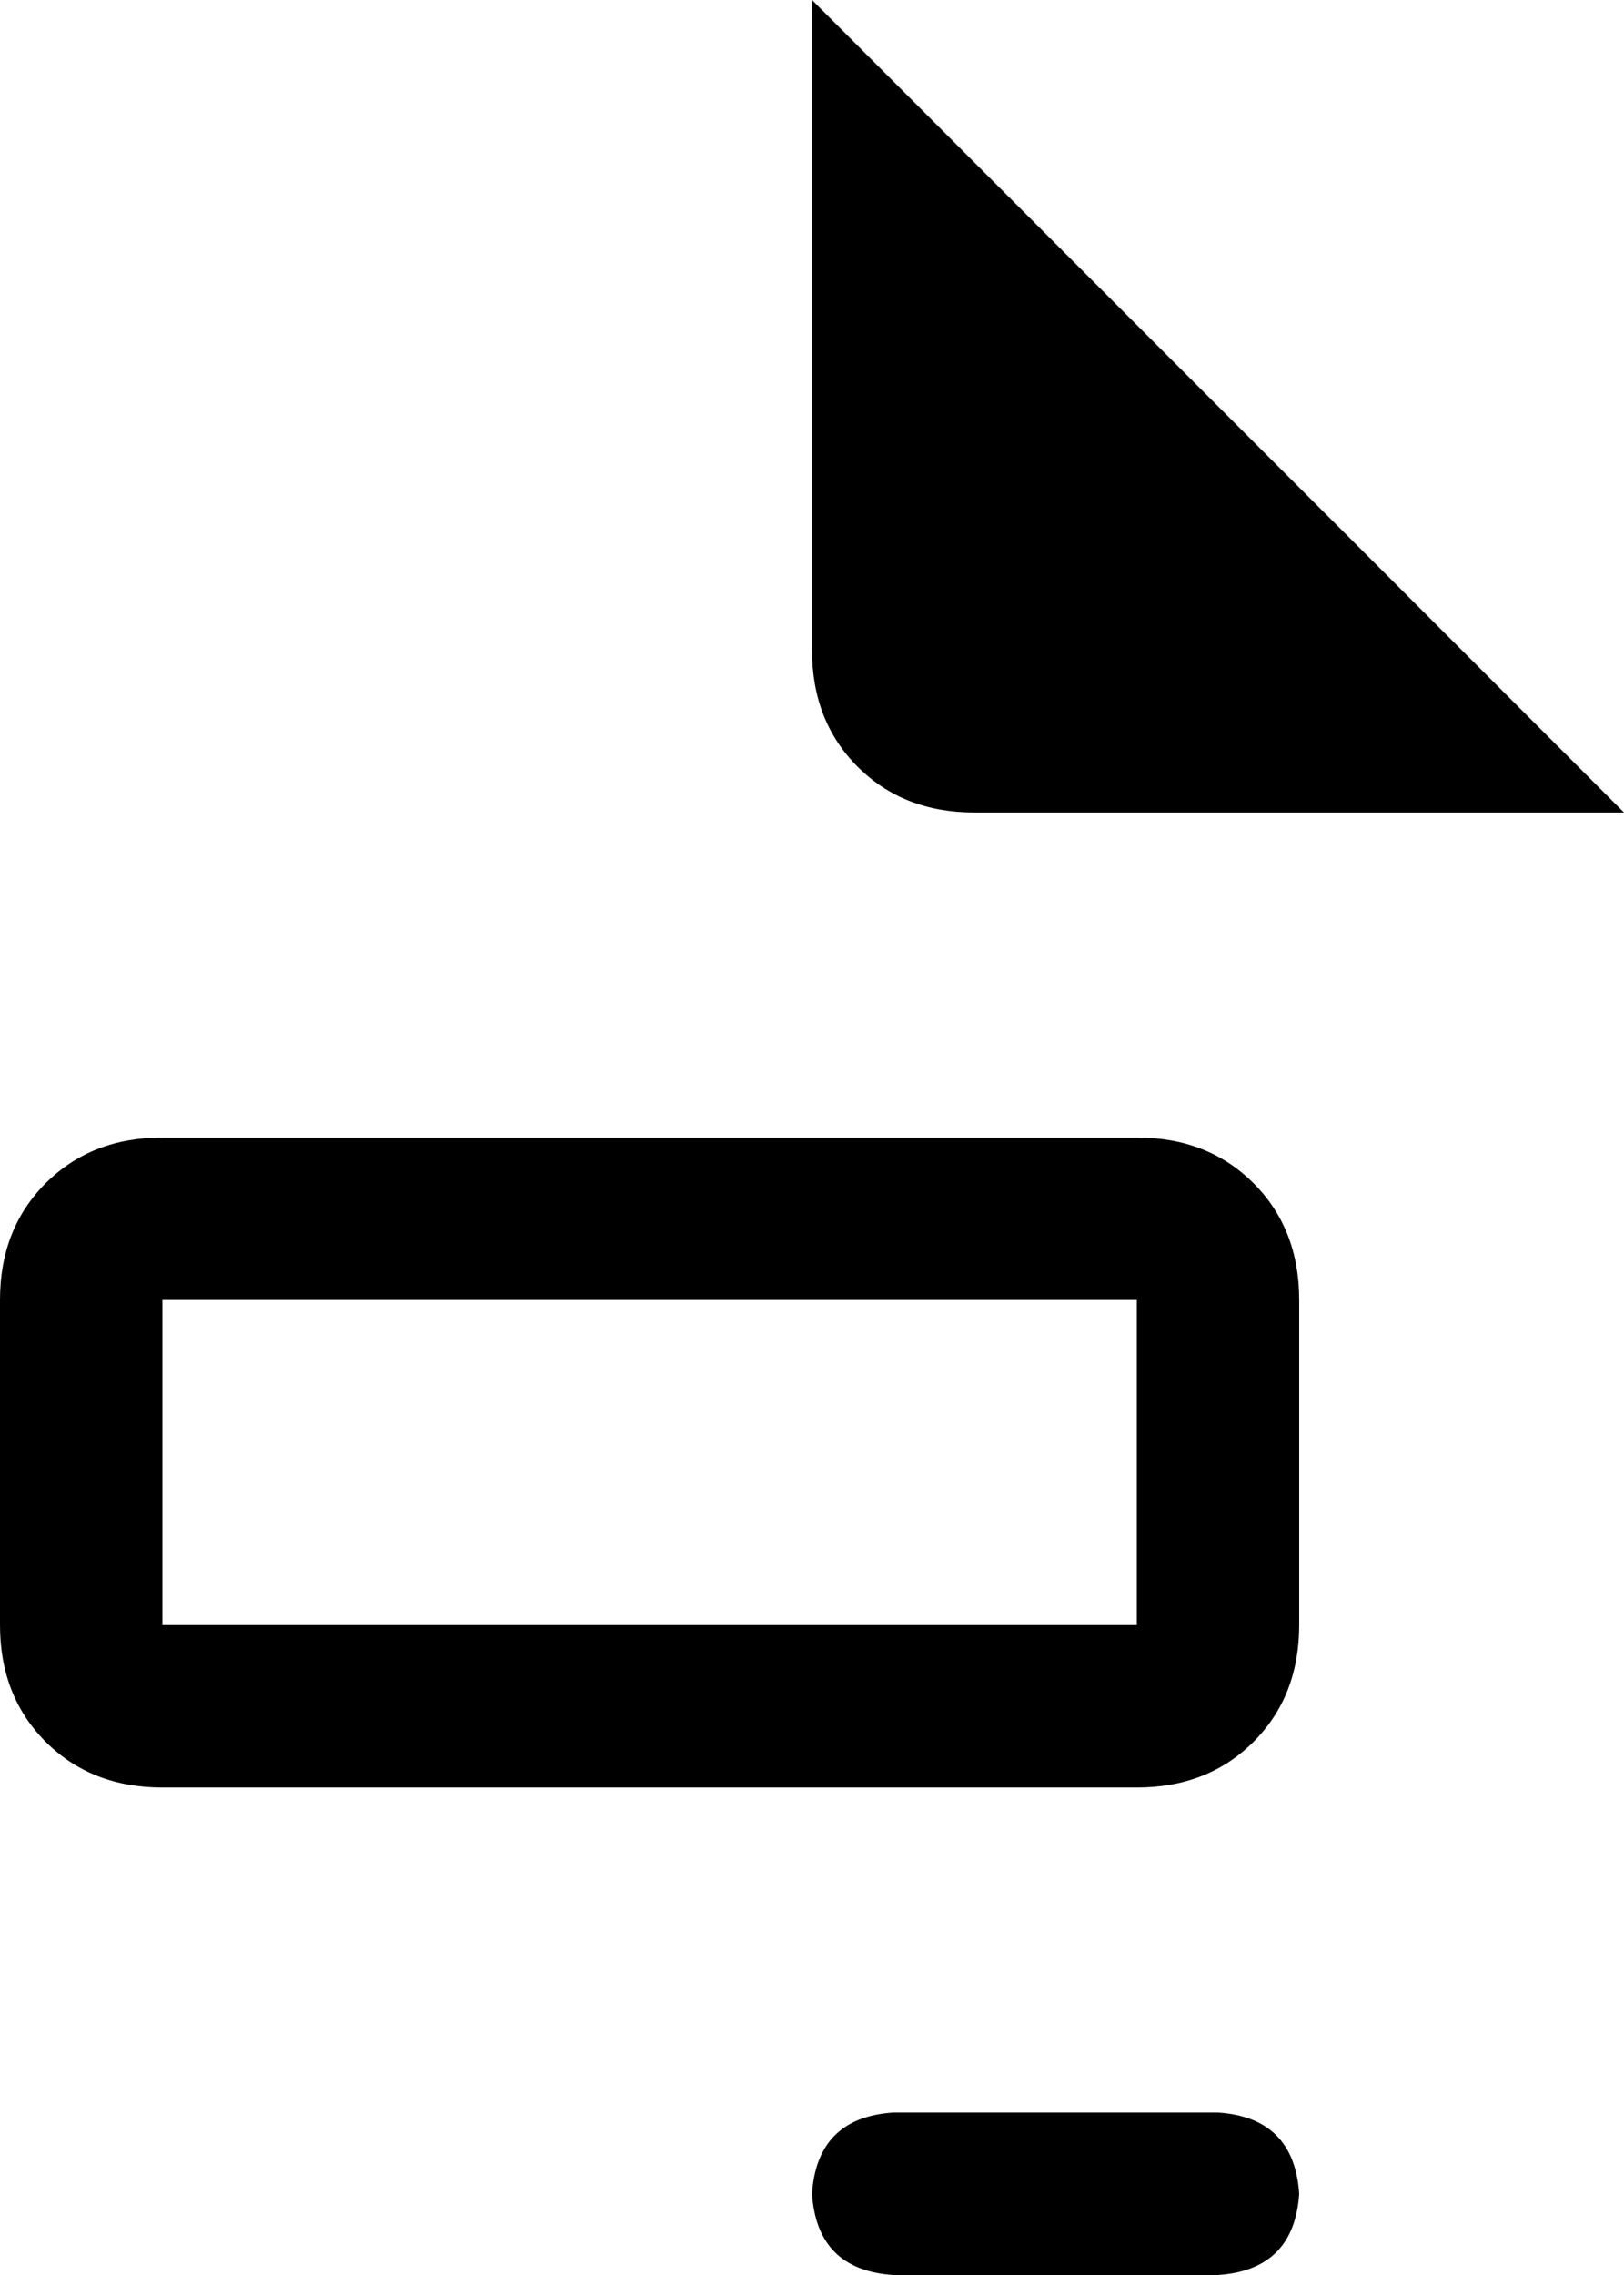 <svg xmlns="http://www.w3.org/2000/svg" viewBox="0 0 320 448">
    <path d="M 320 160 L 160 0 L 160 128 Q 160 142 169 151 Q 178 160 192 160 L 320 160 L 320 160 Z M 32 224 Q 18 224 9 233 L 9 233 Q 0 242 0 256 L 0 320 Q 0 334 9 343 Q 18 352 32 352 L 224 352 Q 238 352 247 343 Q 256 334 256 320 L 256 256 Q 256 242 247 233 Q 238 224 224 224 L 32 224 L 32 224 Z M 32 256 L 224 256 L 224 320 L 32 320 L 32 256 L 32 256 Z M 176 416 Q 161 417 160 432 Q 161 447 176 448 L 240 448 Q 255 447 256 432 Q 255 417 240 416 L 176 416 L 176 416 Z"/>
</svg>
